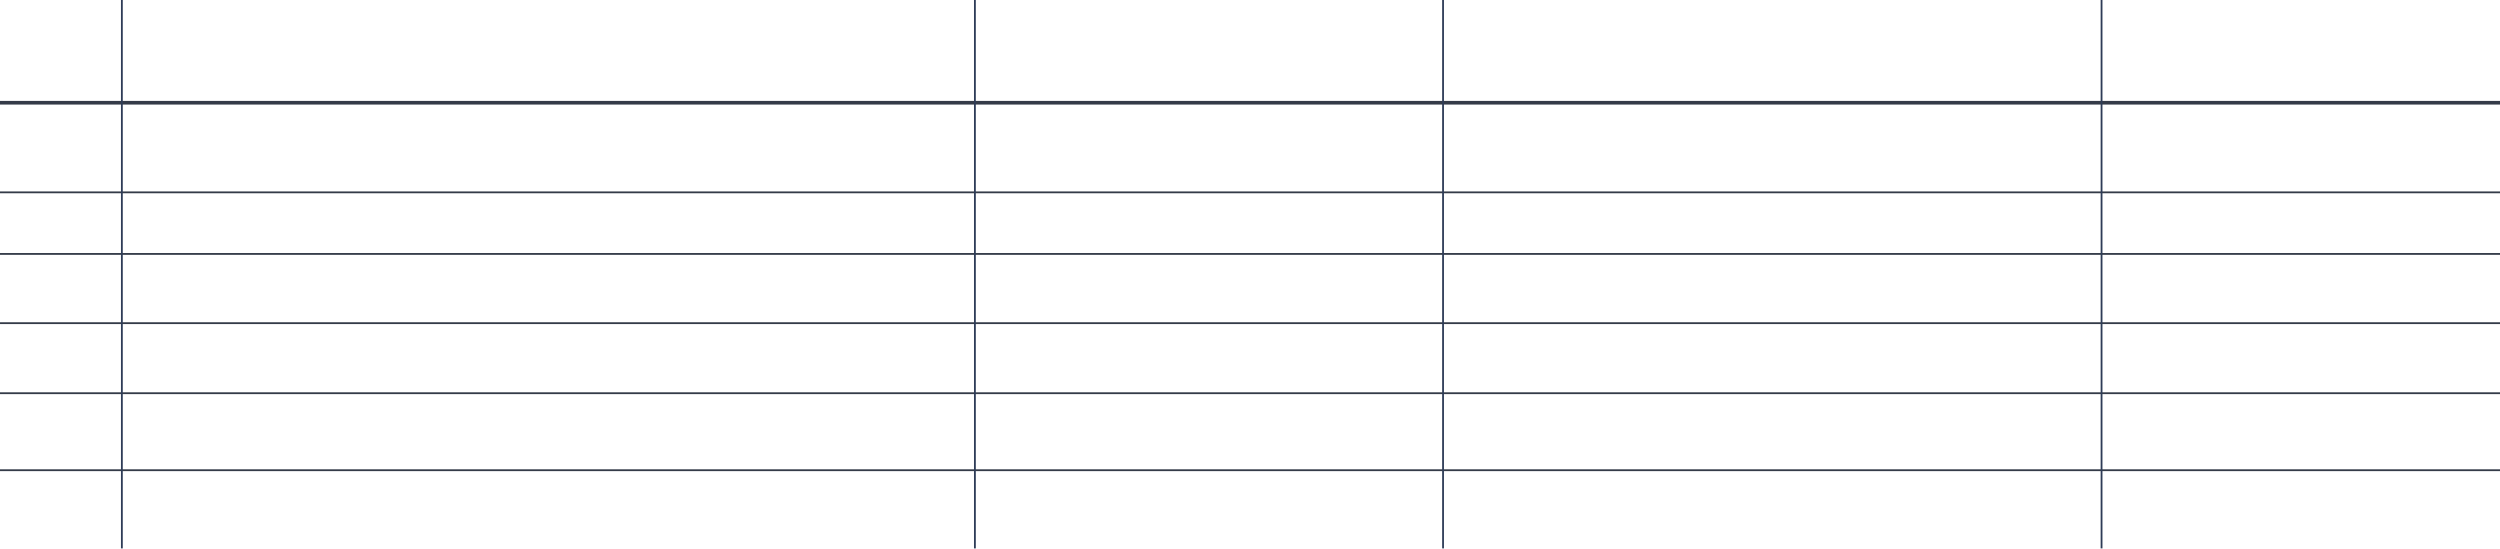 <svg width="1371" height="301" viewBox="0 0 1371 301" fill="none" xmlns="http://www.w3.org/2000/svg">
<line x1="-6.06438e-08" y1="56.34" x2="1371" y2="56.339" stroke="#343B48" stroke-width="2"/>
<line y1="105.481" x2="1371" y2="105.481" stroke="#343B48"/>
<line y1="139.255" x2="1371" y2="139.255" stroke="#343B48"/>
<line x1="0.004" y1="177.222" x2="1371" y2="177.222" stroke="#343B48"/>
<line y1="215.634" x2="1371" y2="215.634" stroke="#343B48"/>
<line y1="257.864" x2="1371" y2="257.864" stroke="#343B48"/>
<line x1="66.834" y1="7.79342e-09" x2="66.833" y2="300.726" stroke="#2E3C57"/>
<line x1="534.636" y1="7.79342e-09" x2="534.636" y2="300.726" stroke="#2E3C57"/>
<line x1="791.368" y1="7.79342e-09" x2="791.368" y2="300.726" stroke="#2E3C57"/>
<line x1="1152.49" y1="7.79342e-09" x2="1152.49" y2="300.726" stroke="#2E3C57"/>
</svg>

